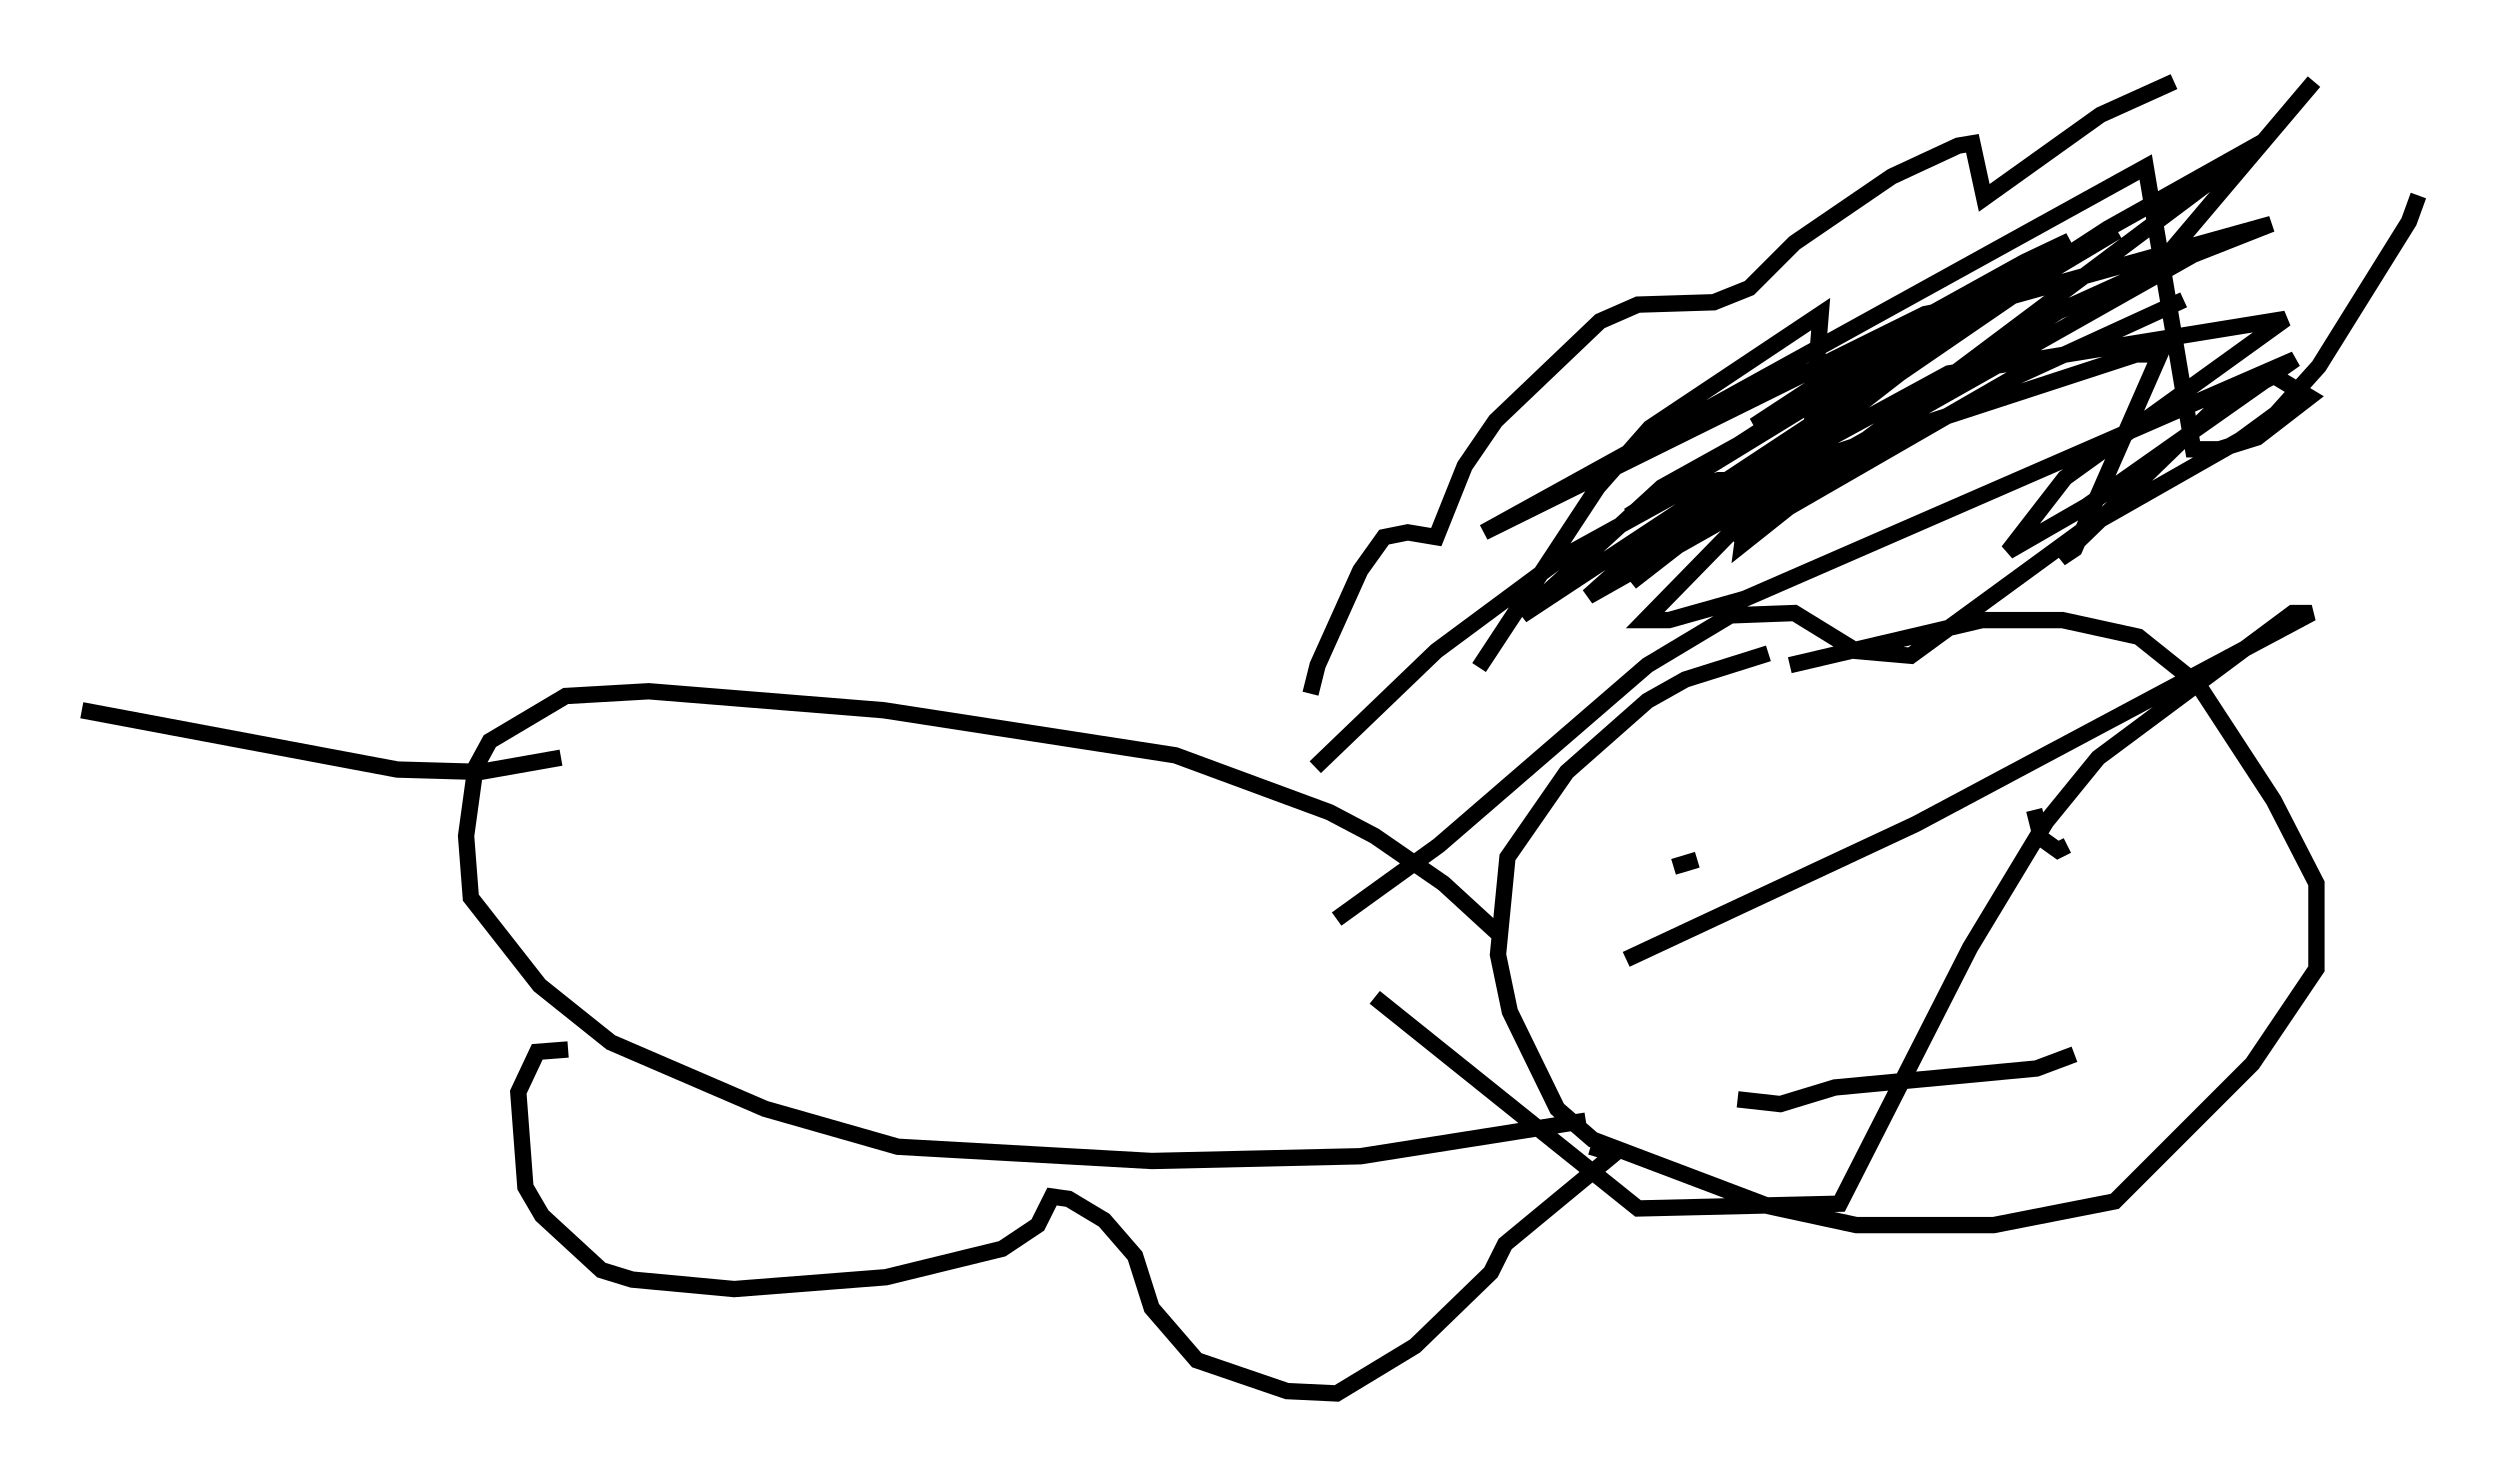 <?xml version="1.0" encoding="utf-8" ?>
<svg baseProfile="full" height="90.324" version="1.1" width="153.072" xmlns="http://www.w3.org/2000/svg" xmlns:ev="http://www.w3.org/2001/xml-events" xmlns:xlink="http://www.w3.org/1999/xlink"><defs /><rect fill="white" height="90.324" width="153.072" x="0" y="0" /><path d="M80.385, 44.799 m-0.145, -2.324 l0.436, -1.743 2.615, -5.81 l1.453, -2.034 1.453, -0.291 l1.743, 0.291 1.743, -4.358 l1.888, -2.76 6.391, -6.101 l2.324, -1.017 4.648, -0.145 l2.179, -0.872 2.76, -2.76 l5.955, -4.067 4.067, -1.888 l0.872, -0.145 0.726, 3.341 l7.117, -5.084 4.503, -2.034 m-52.581, 41.978 l7.408, -7.117 7.844, -5.81 l7.117, -3.922 2.324, -0.726 l1.162, 0.0 0.581, 1.743 l-0.291, 2.179 11.33, -9.006 l7.989, -5.229 6.101, -2.76 l9.587, -11.33 m-59.843, 51.274 l6.246, -4.503 12.782, -11.039 l5.084, -3.05 3.922, -0.145 l3.777, 2.324 3.341, 0.291 l10.749, -7.844 9.441, -5.374 l2.179, -1.598 2.615, -2.905 l5.52, -8.86 0.581, -1.598 m-39.799, 28.033 l-5.084, 1.598 -2.324, 1.307 l-4.939, 4.358 -3.631, 5.229 l-0.581, 5.955 0.726, 3.486 l2.905, 5.955 2.179, 1.888 l10.749, 4.067 5.374, 1.162 l8.425, 0.0 7.408, -1.453 l8.425, -8.425 3.922, -5.81 l0.0, -5.229 -2.615, -5.084 l-4.648, -7.117 -3.631, -2.905 l-4.648, -1.017 -4.939, 0.0 l-11.765, 2.76 m-3.196, 26.581 l2.615, 0.291 3.341, -1.017 l12.346, -1.162 2.324, -0.872 m-24.547, -11.475 l1.453, -0.436 m20.045, -4.358 l0.0, 0.0 m0.581, 1.307 l0.436, 1.743 1.017, 0.726 l0.581, -0.291 m-34.715, 5.52 l-3.486, -3.196 -4.212, -2.905 l-2.76, -1.453 -9.441, -3.486 l-17.866, -2.76 -14.38, -1.162 l-5.084, 0.291 -4.648, 2.76 l-0.872, 1.598 -0.581, 4.212 l0.291, 3.777 4.212, 5.374 l4.358, 3.486 9.441, 4.067 l8.134, 2.324 15.542, 0.872 l12.782, -0.291 13.799, -2.179 m-62.313, -4.358 l-1.888, 0.145 -1.162, 2.469 l0.436, 5.81 1.017, 1.743 l3.631, 3.341 1.888, 0.581 l6.246, 0.581 9.296, -0.726 l7.117, -1.743 2.179, -1.453 l0.872, -1.743 1.017, 0.145 l2.179, 1.307 1.888, 2.179 l1.017, 3.196 2.76, 3.196 l5.52, 1.888 3.05, 0.145 l4.793, -2.905 4.648, -4.503 l0.872, -1.743 6.682, -5.52 l-1.453, -0.436 m-63.039, -23.821 l-4.939, 0.872 -5.084, -0.145 l-19.318, -3.631 m85.553, -2.615 l7.263, -11.039 3.196, -3.631 l10.458, -6.972 -0.726, 9.006 l20.045, -6.536 1.453, 0.0 l-5.229, 11.911 -0.872, 0.581 l9.587, -9.296 3.486, -1.888 l2.179, 1.307 -3.196, 2.469 l-2.324, 0.726 -1.598, 0.0 l-2.905, -17.285 -40.525, 22.369 l27.017, -13.363 1.453, -0.291 l-18.592, 19.028 1.453, 0.0 l4.648, -1.307 33.698, -14.67 l-12.782, 9.006 -4.793, 2.76 l3.486, -4.503 13.508, -9.732 l-20.626, 3.341 -18.156, 9.877 l27.017, -18.156 -35.006, 23.095 l8.57, -7.844 19.609, -10.894 l-21.497, 16.704 20.916, -17.285 l5.955, -3.631 -2.76, 1.307 l-8.134, 4.503 -8.425, 5.52 l11.039, -5.229 11.184, -6.682 l-15.542, 8.134 -14.38, 9.296 l20.626, -12.637 7.408, -3.922 l-27.743, 19.028 -2.76, 2.469 l37.039, -20.916 4.793, -1.888 l-16.704, 4.648 6.682, -4.358 l9.587, -5.374 -32.536, 24.402 l17.14, -9.877 10.458, -4.793 m-34.134, 40.38 l17.721, -8.279 24.257, -12.927 l-1.162, 0.0 -11.911, 8.86 l-3.196, 3.922 -4.648, 7.698 l-7.989, 15.687 -12.346, 0.291 l-16.123, -12.927 " fill="none" stroke="black" stroke-width="1" /></svg>